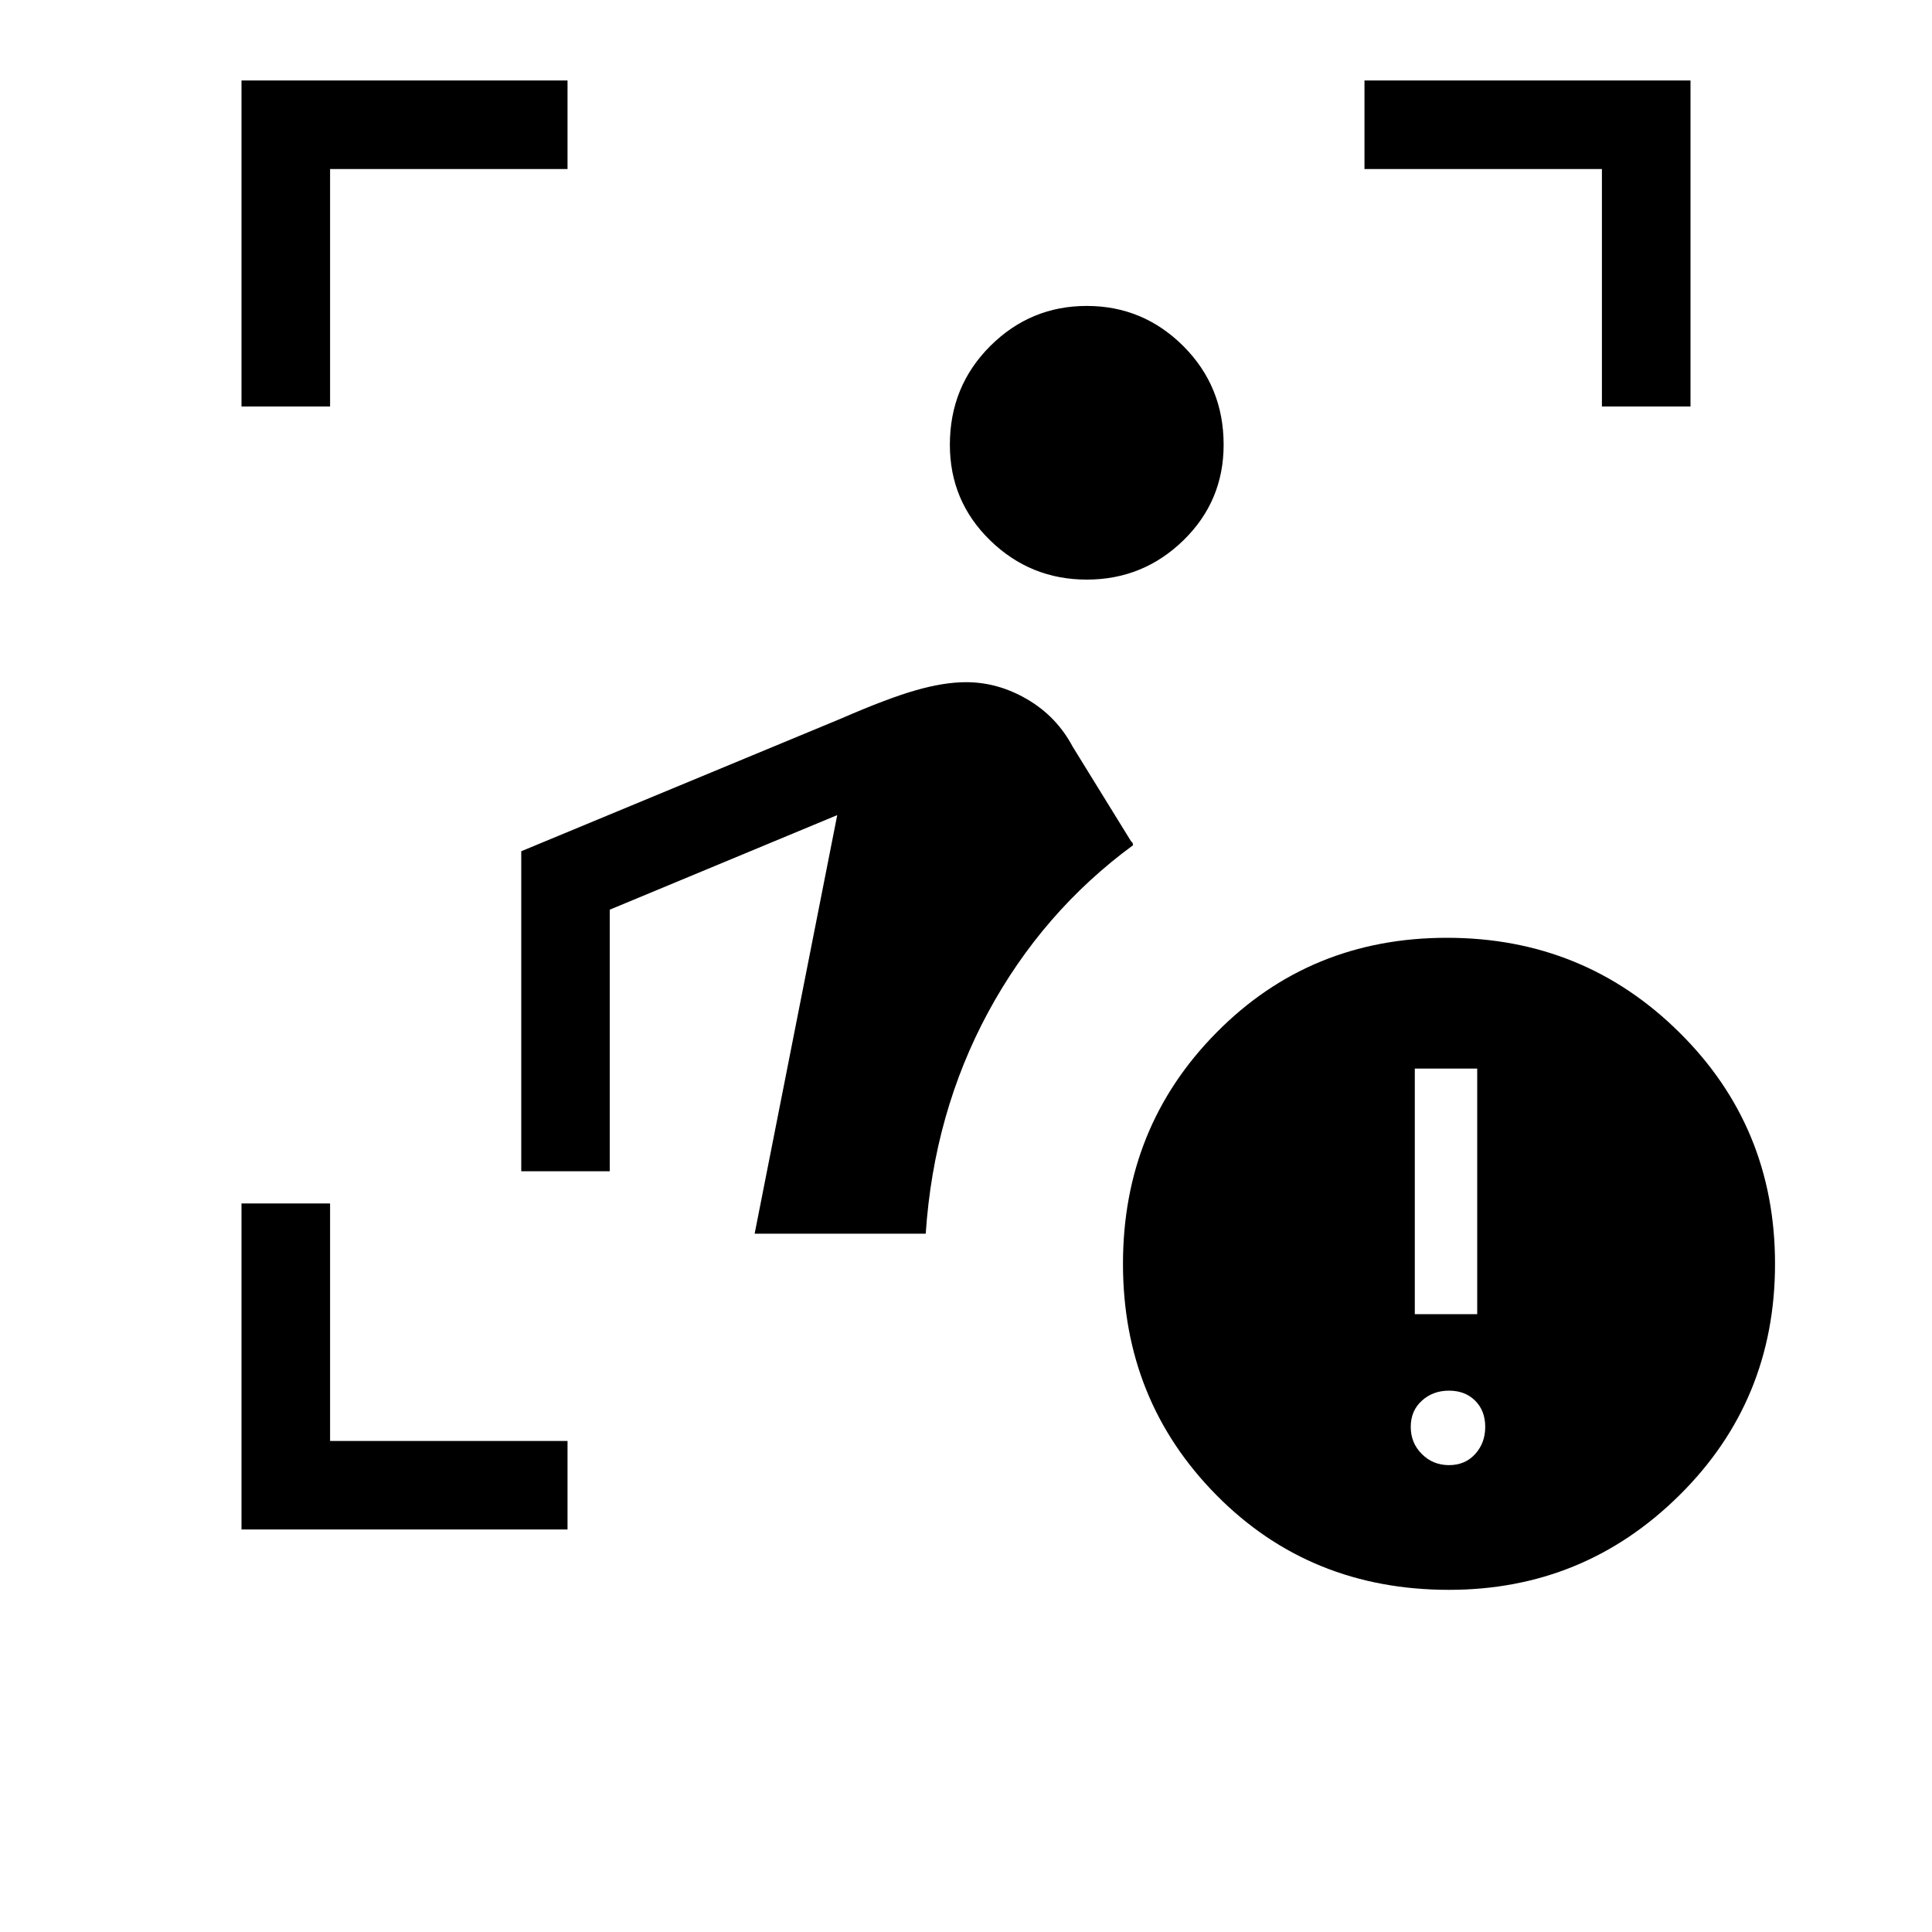 <svg xmlns="http://www.w3.org/2000/svg" height="20" width="20"><path d="M2.5 15.833v-3.375h.917v2.459h2.458v.916Zm5.312-3.062.855-4.333-2.355.979v2.708h-.916V8.812l3.312-1.374q.48-.209.771-.292.292-.084.521-.084.333 0 .635.178.303.177.469.489l.604.979.011.011q.01.01.01.031-.937.688-1.5 1.729-.562 1.042-.646 2.292ZM11.25 6q-.583 0-1-.406-.417-.406-.417-.99 0-.604.417-1.021.417-.416 1-.416t1 .416q.417.417.417 1.021 0 .584-.417.99t-1 .406ZM2.5 4.208V.833h3.375v.917H3.417v2.458Zm14.083 0V1.75h-2.458V.833H17.5v3.375ZM15 16.458q-1.438 0-2.406-.979-.969-.979-.969-2.396 0-1.416.969-2.395.968-.98 2.385-.98 1.417 0 2.406.98.99.979.99 2.395 0 1.417-.99 2.396-.989.979-2.385.979Zm-.354-2.854h.646v-2.542h-.646ZM15 15.167q.167 0 .271-.115.104-.114.104-.281 0-.167-.104-.271-.104-.104-.271-.104-.167 0-.281.104-.115.104-.115.271 0 .167.115.281.114.115.281.115Z"/></svg>